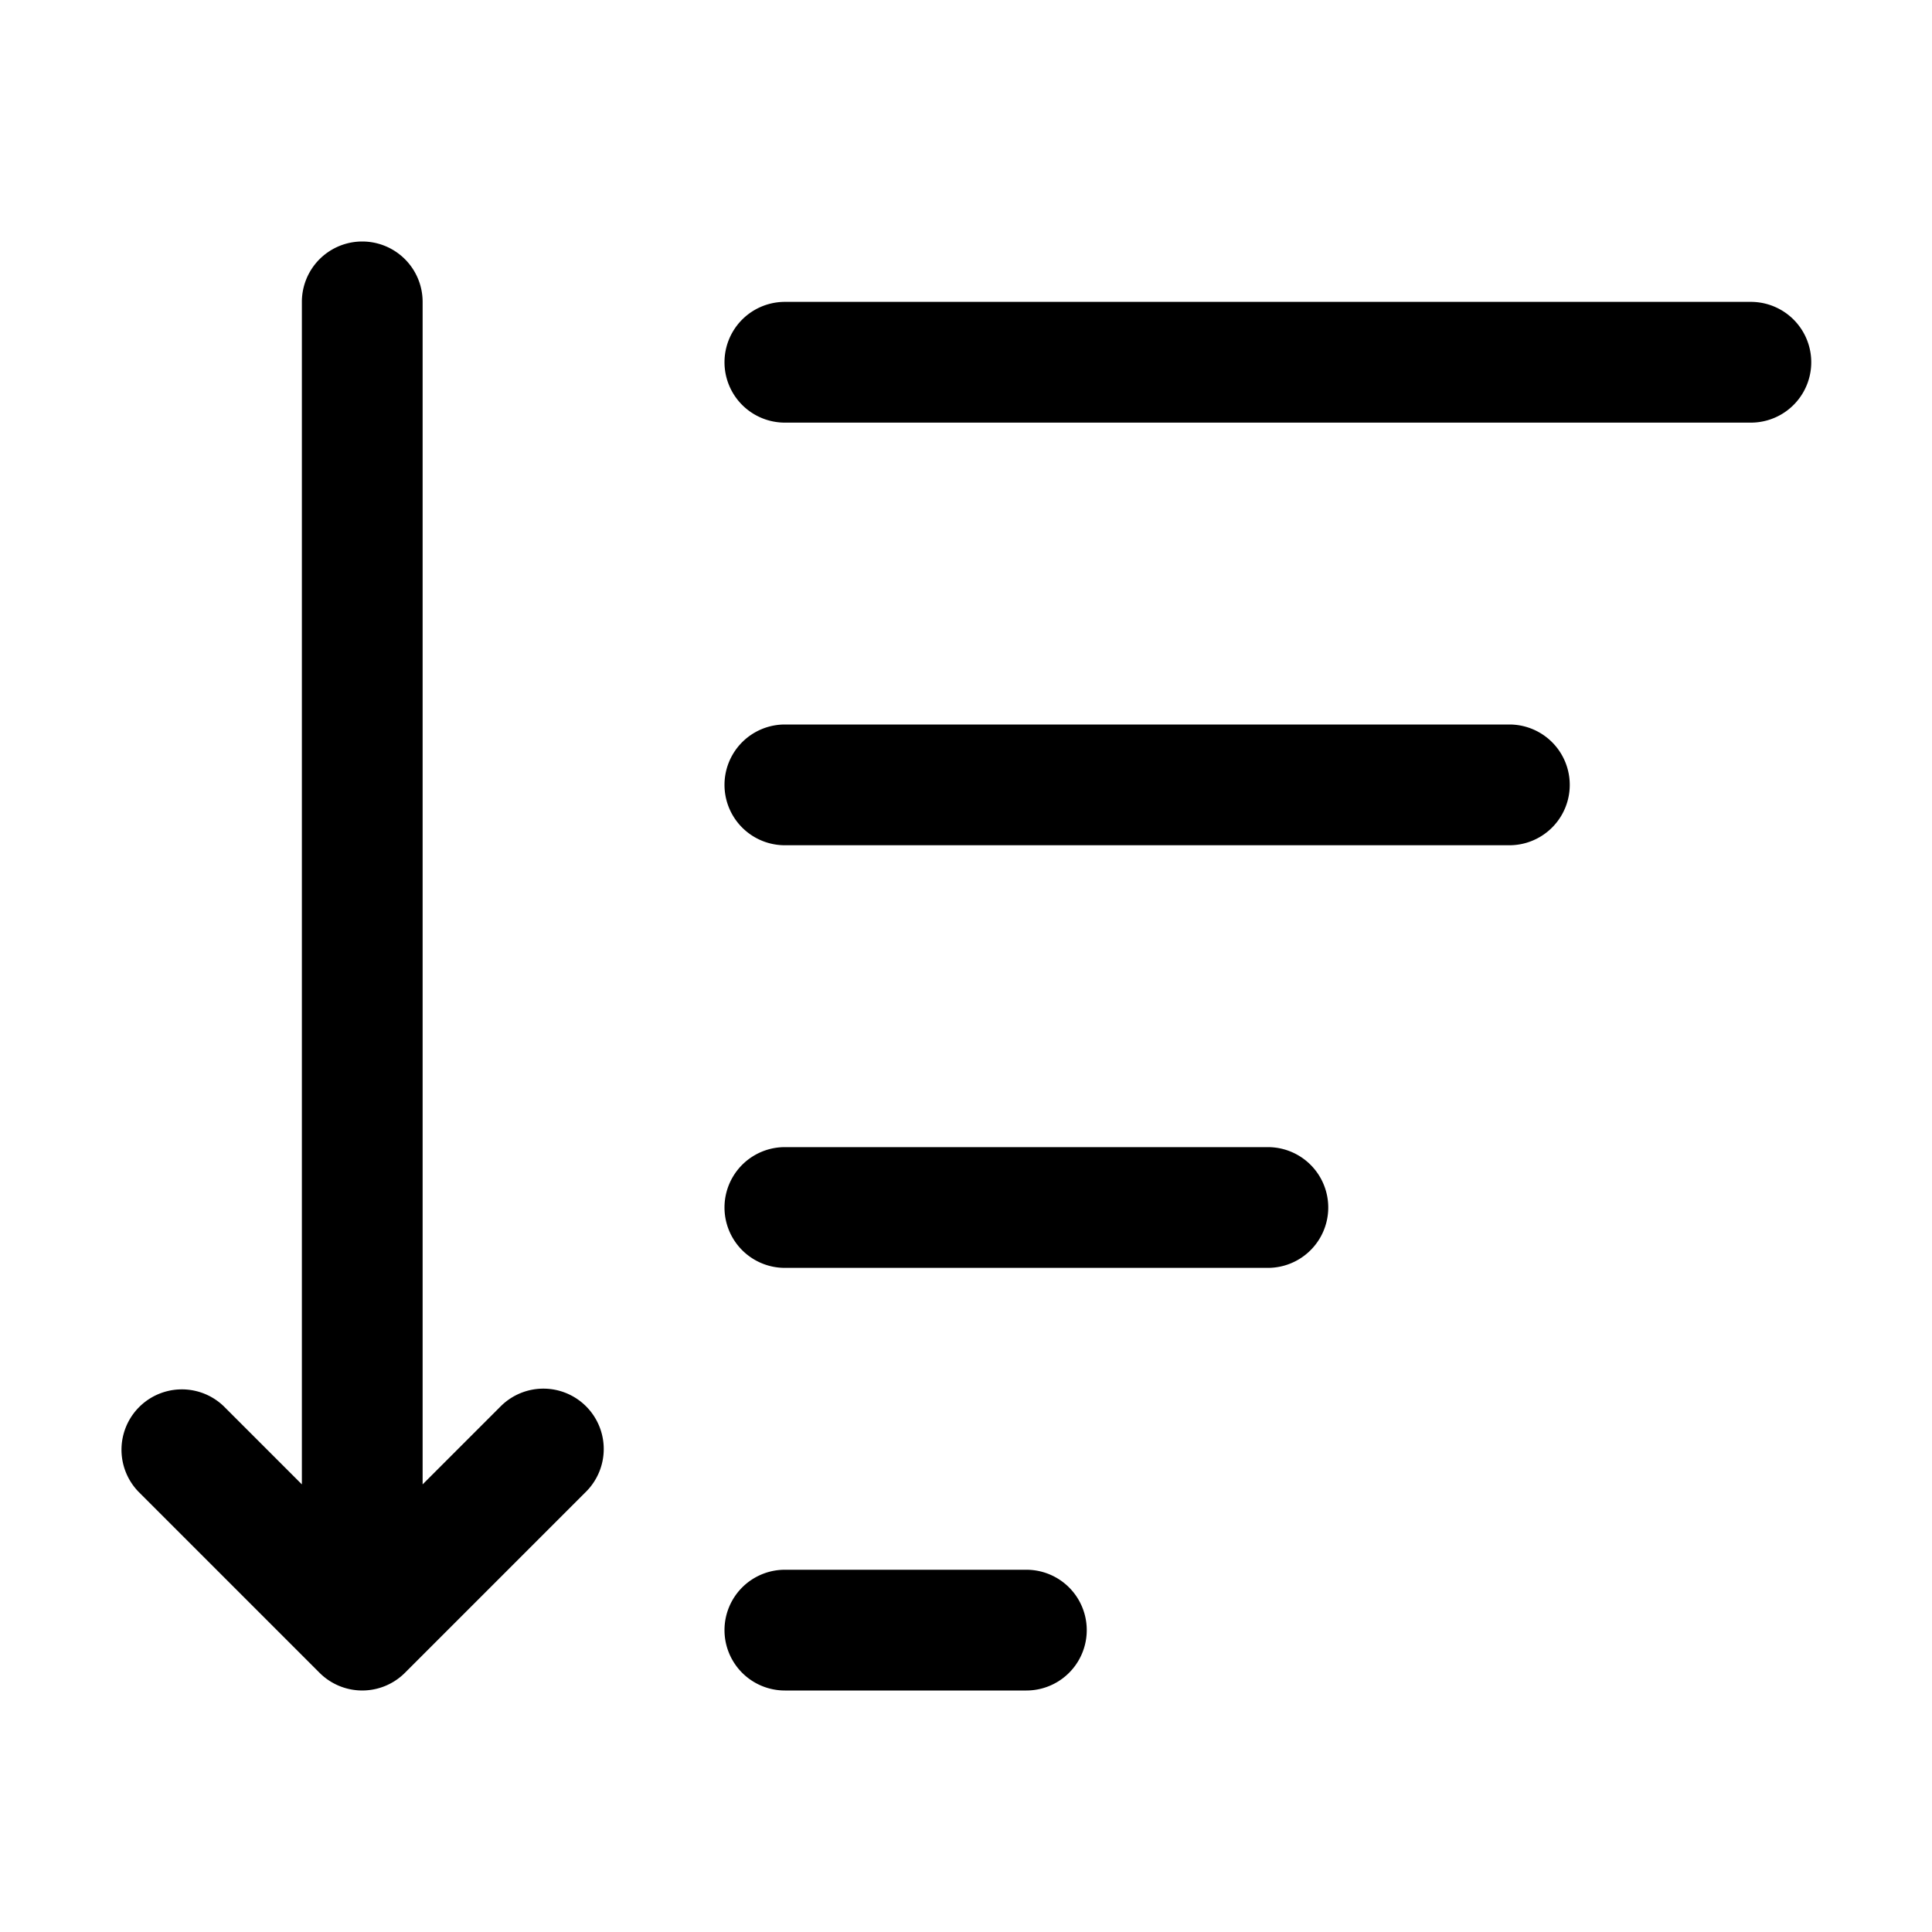 <svg xmlns="http://www.w3.org/2000/svg" version="1.1" xmlns:xlink="http://www.w3.org/1999/xlink" width="512" height="512" x="0" y="0" viewBox="0 0 32 32" style="enable-background:new 0 0 512 512" xml:space="preserve" class=""><g><path d="M9.707 23.293a1 1 0 0 1 0 1.414l-3 3a1 1 0 0 1-1.414 0l-3-3a1 1 0 0 1 1.414-1.414L5 24.586V5a1 1 0 0 1 2 0v19.586l1.293-1.293a1 1 0 0 1 1.414 0zM29 5H13a1 1 0 0 0 0 2h16a1 1 0 0 0 0-2zm-4 7H13a1 1 0 0 0 0 2h12a1 1 0 0 0 0-2zm-4 7h-8a1 1 0 0 0 0 2h8a1 1 0 0 0 0-2zm-4 7h-4a1 1 0 0 0 0 2h4a1 1 0 0 0 0-2z" fill="#000000" opacity="1" data-original="#000000" class=""></path></g></svg>